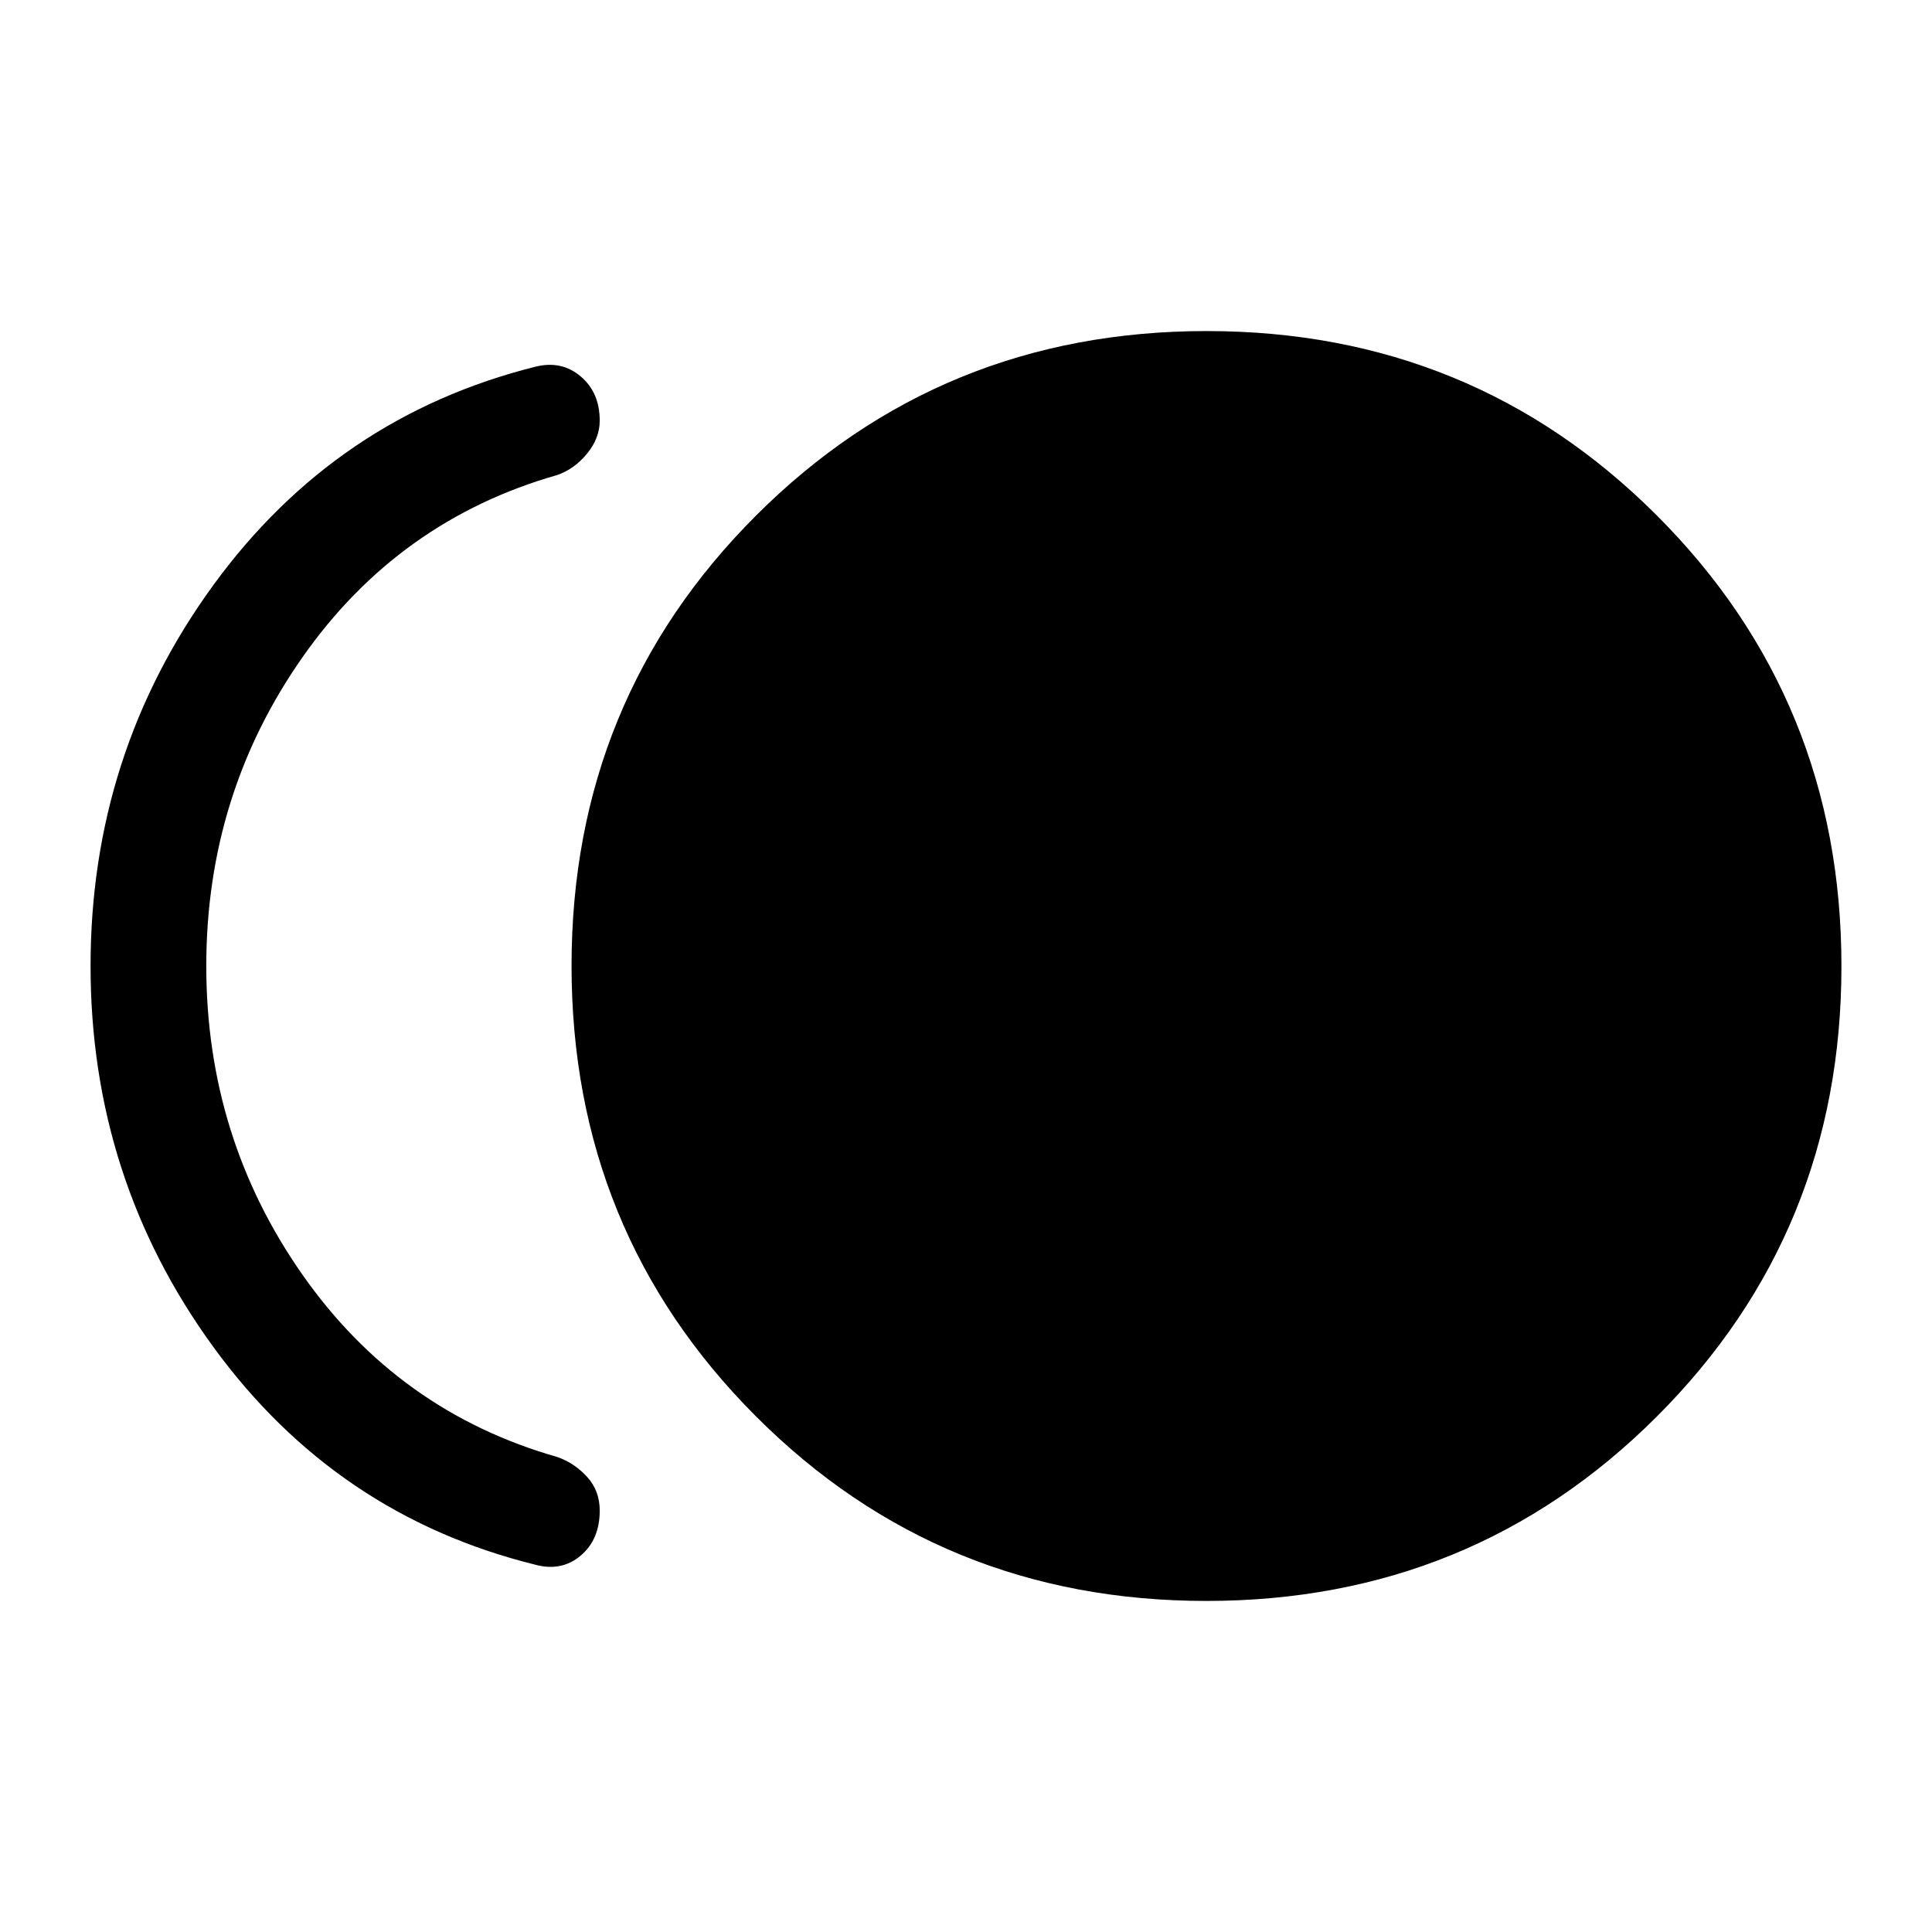 <svg xmlns="http://www.w3.org/2000/svg" height="48" viewBox="0 -960 960 960" width="48"><path d="M599.42-164.5q-132.15 0-223.79-91.72Q284-347.93 284-480.08q0-132.15 91.72-223.79 91.71-91.63 223.86-91.63 132.15 0 223.79 91.72Q915-612.07 915-479.92q0 132.15-91.72 223.79-91.71 91.63-223.86 91.63ZM266-182.5Q166.95-207 105.98-290.75 45-374.5 45-480t61-189.25Q167-753 266.1-777.8q12.9-3.2 22.4 4.8 9.5 8 9.5 22.05 0 8.64-6.25 16.3Q285.5-727 277-724q-79 22.5-126.75 90.66Q102.5-565.19 102.5-480t47.75 153.34Q198-258.5 277-236q8.5 3 14.75 9.88 6.25 6.88 6.25 16.73 0 14.39-9.5 22.39t-22.5 4.5Z"/></svg>